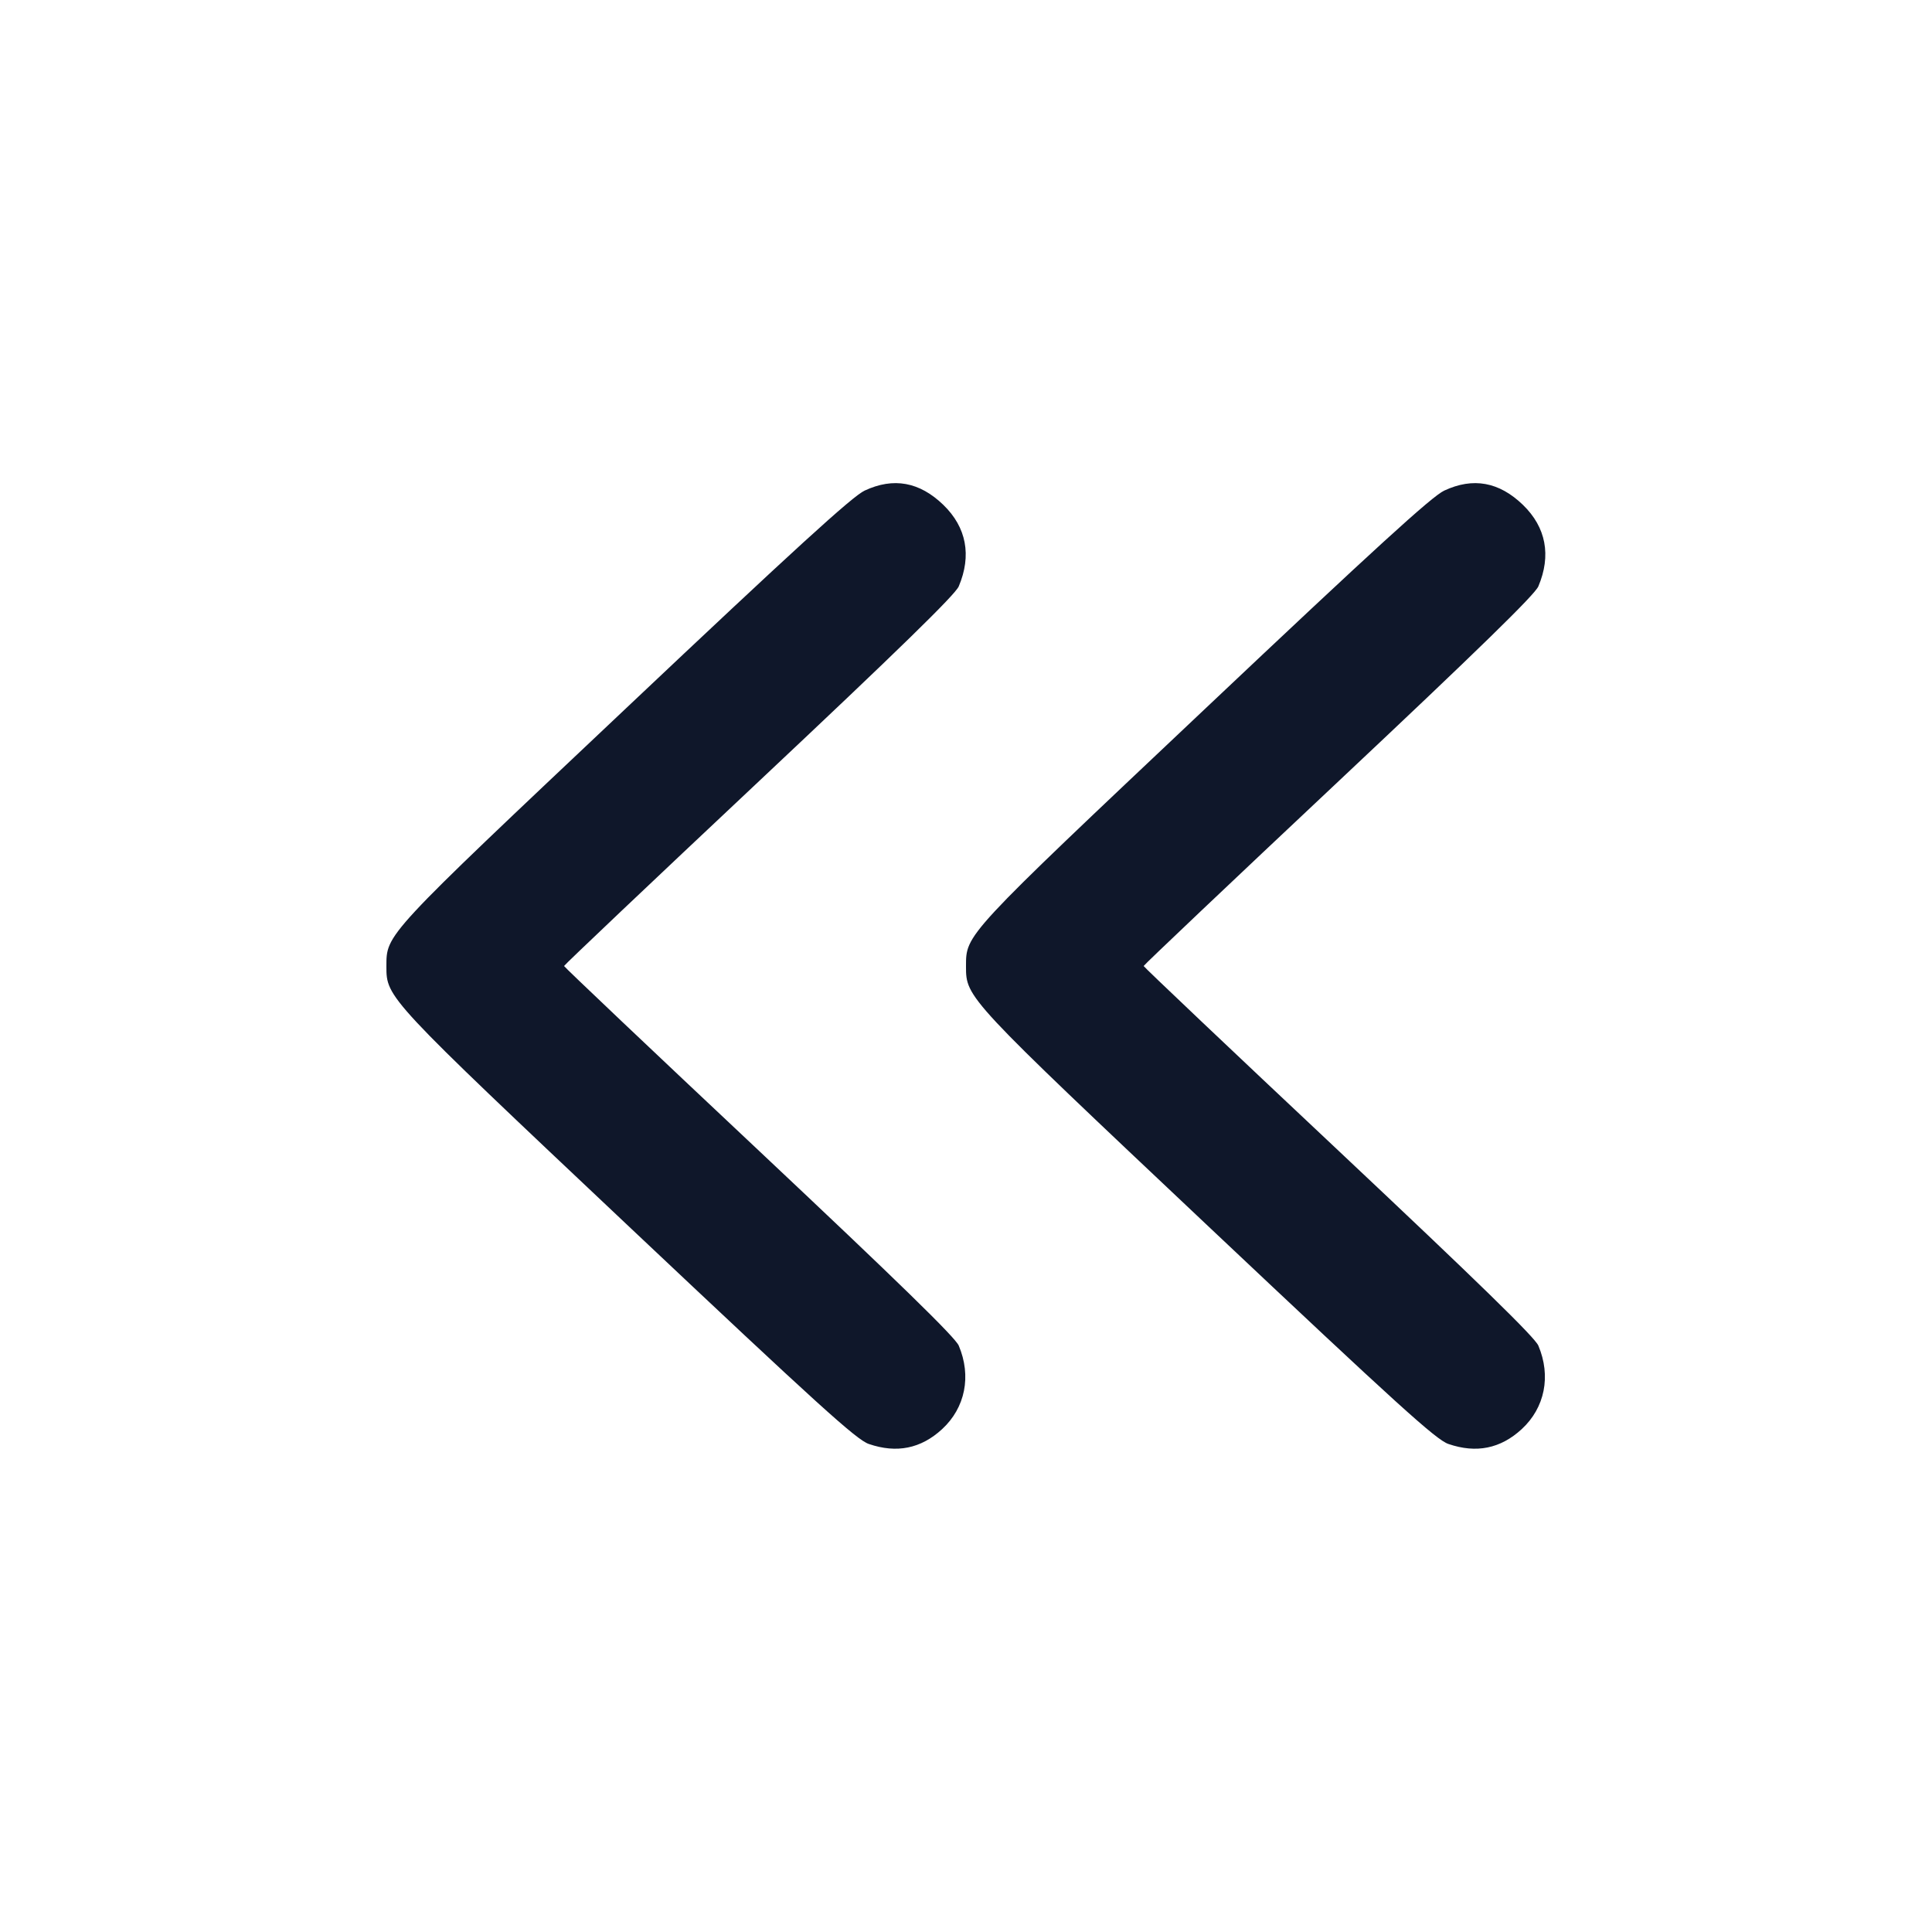 <svg width="20" height="20" viewBox="0 0 20 20" fill="none" xmlns="http://www.w3.org/2000/svg"><path d="M8.950 5.079 C 8.824 5.138,8.223 5.686,6.467 7.345 C 3.971 9.701,4.001 9.668,4.000 10.005 C 4.000 10.328,4.004 10.332,6.513 12.699 C 8.467 14.542,8.867 14.905,8.994 14.948 C 9.283 15.047,9.533 14.996,9.752 14.795 C 9.993 14.573,10.058 14.245,9.925 13.930 C 9.889 13.844,9.293 13.264,7.857 11.913 C 6.747 10.870,5.839 10.009,5.839 10.000 C 5.839 9.991,6.747 9.130,7.857 8.087 C 9.295 6.735,9.889 6.156,9.925 6.070 C 10.060 5.750,10.005 5.459,9.766 5.227 C 9.519 4.988,9.249 4.939,8.950 5.079 M14.950 5.079 C 14.823 5.138,14.226 5.683,12.467 7.345 C 9.972 9.701,10.001 9.670,10.000 10.005 C 10.000 10.328,10.004 10.332,12.513 12.699 C 14.467 14.542,14.867 14.905,14.994 14.948 C 15.283 15.047,15.533 14.996,15.752 14.795 C 15.993 14.573,16.058 14.245,15.925 13.930 C 15.889 13.844,15.293 13.264,13.857 11.913 C 12.747 10.870,11.839 10.009,11.839 10.000 C 11.839 9.991,12.747 9.130,13.857 8.087 C 15.295 6.735,15.889 6.156,15.925 6.070 C 16.060 5.750,16.005 5.459,15.766 5.227 C 15.519 4.988,15.249 4.939,14.950 5.079 " fill="#0F172A" stroke="none" fill-rule="evenodd"></path></svg>